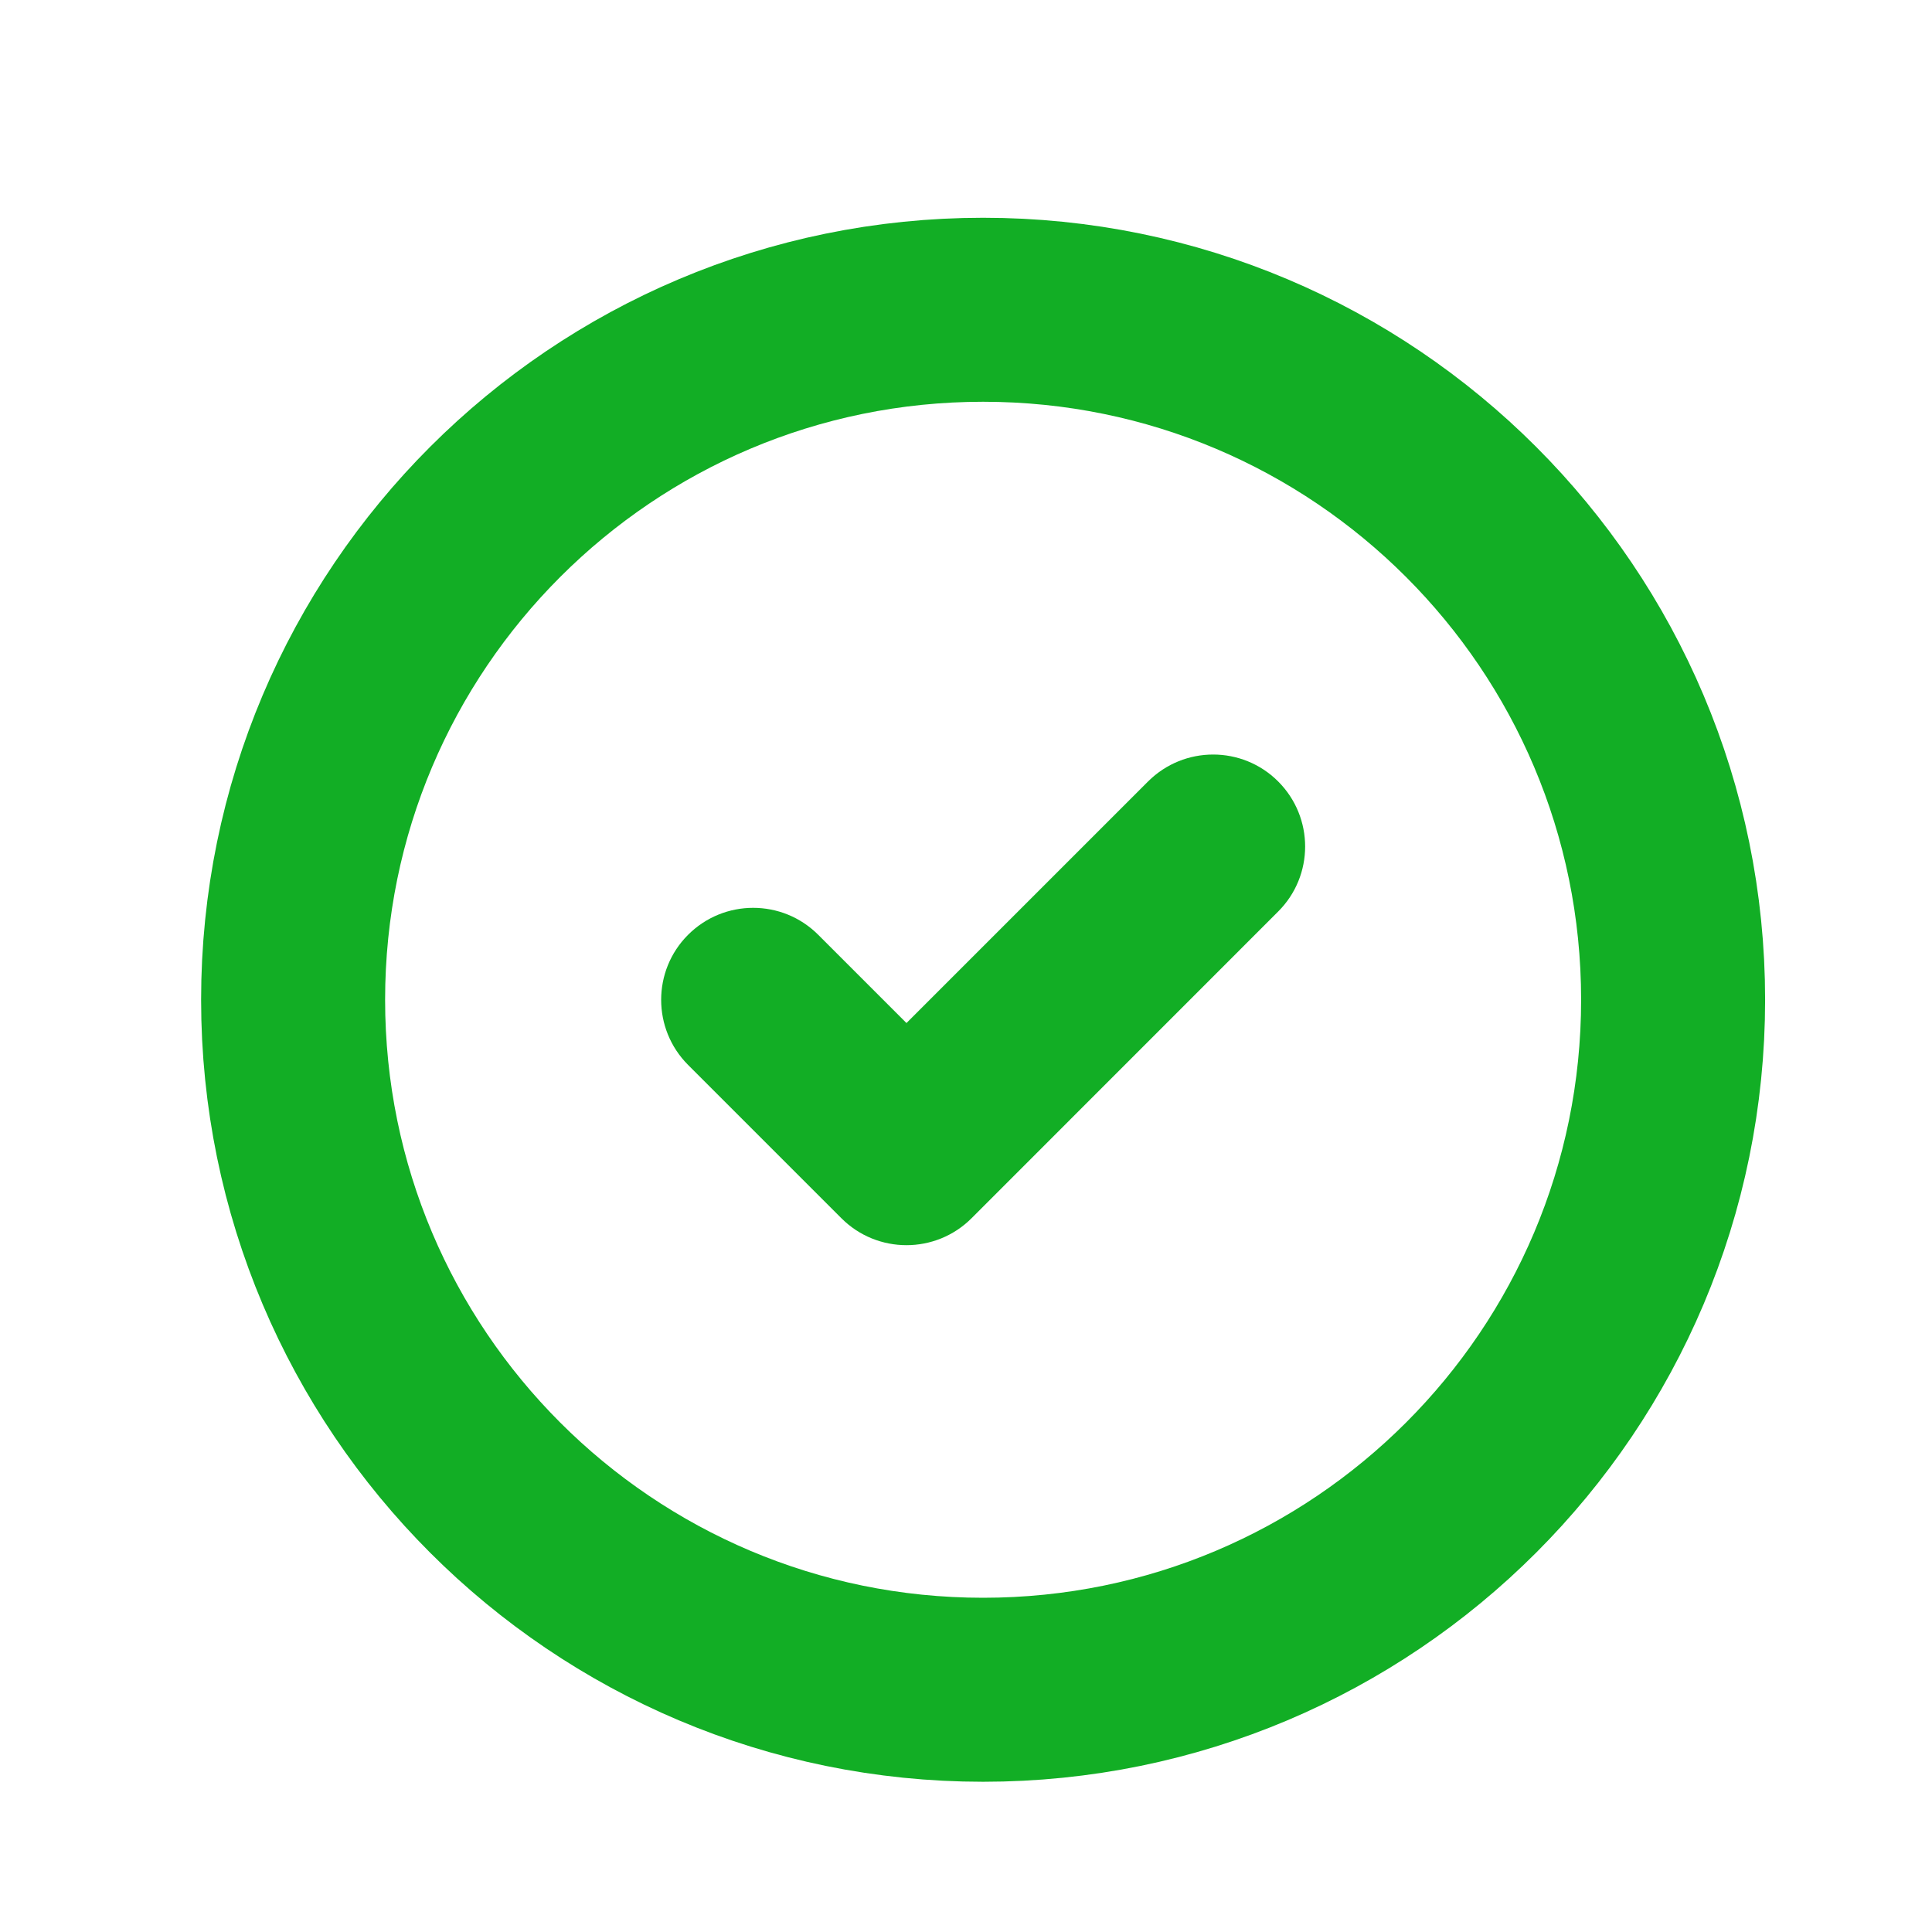 <svg width="21" height="21" viewBox="0 0 21 21" fill="none" xmlns="http://www.w3.org/2000/svg">
<path d="M10.686 18.367C14.829 18.367 18.186 15.009 18.186 10.867C18.186 6.725 14.829 3.367 10.686 3.367C6.544 3.367 3.186 6.725 3.186 10.867C3.186 15.009 6.544 18.367 10.686 18.367Z" stroke="#12AE25" stroke-width="2" stroke-miterlimit="10" stroke-linecap="round" stroke-linejoin="round"/>
<path d="M13.893 9.908C14.284 9.518 14.284 8.885 13.893 8.494C13.503 8.104 12.87 8.104 12.479 8.494L13.893 9.908ZM9.853 12.534L9.146 13.242C9.536 13.632 10.17 13.632 10.56 13.242L9.853 12.534ZM8.894 10.161C8.503 9.77 7.87 9.77 7.479 10.161C7.089 10.551 7.089 11.184 7.479 11.575L8.894 10.161ZM12.479 8.494L9.146 11.827L10.56 13.242L13.893 9.908L12.479 8.494ZM10.56 11.827L8.894 10.161L7.479 11.575L9.146 13.242L10.56 11.827Z" fill="#12AE25"/>
</svg>

